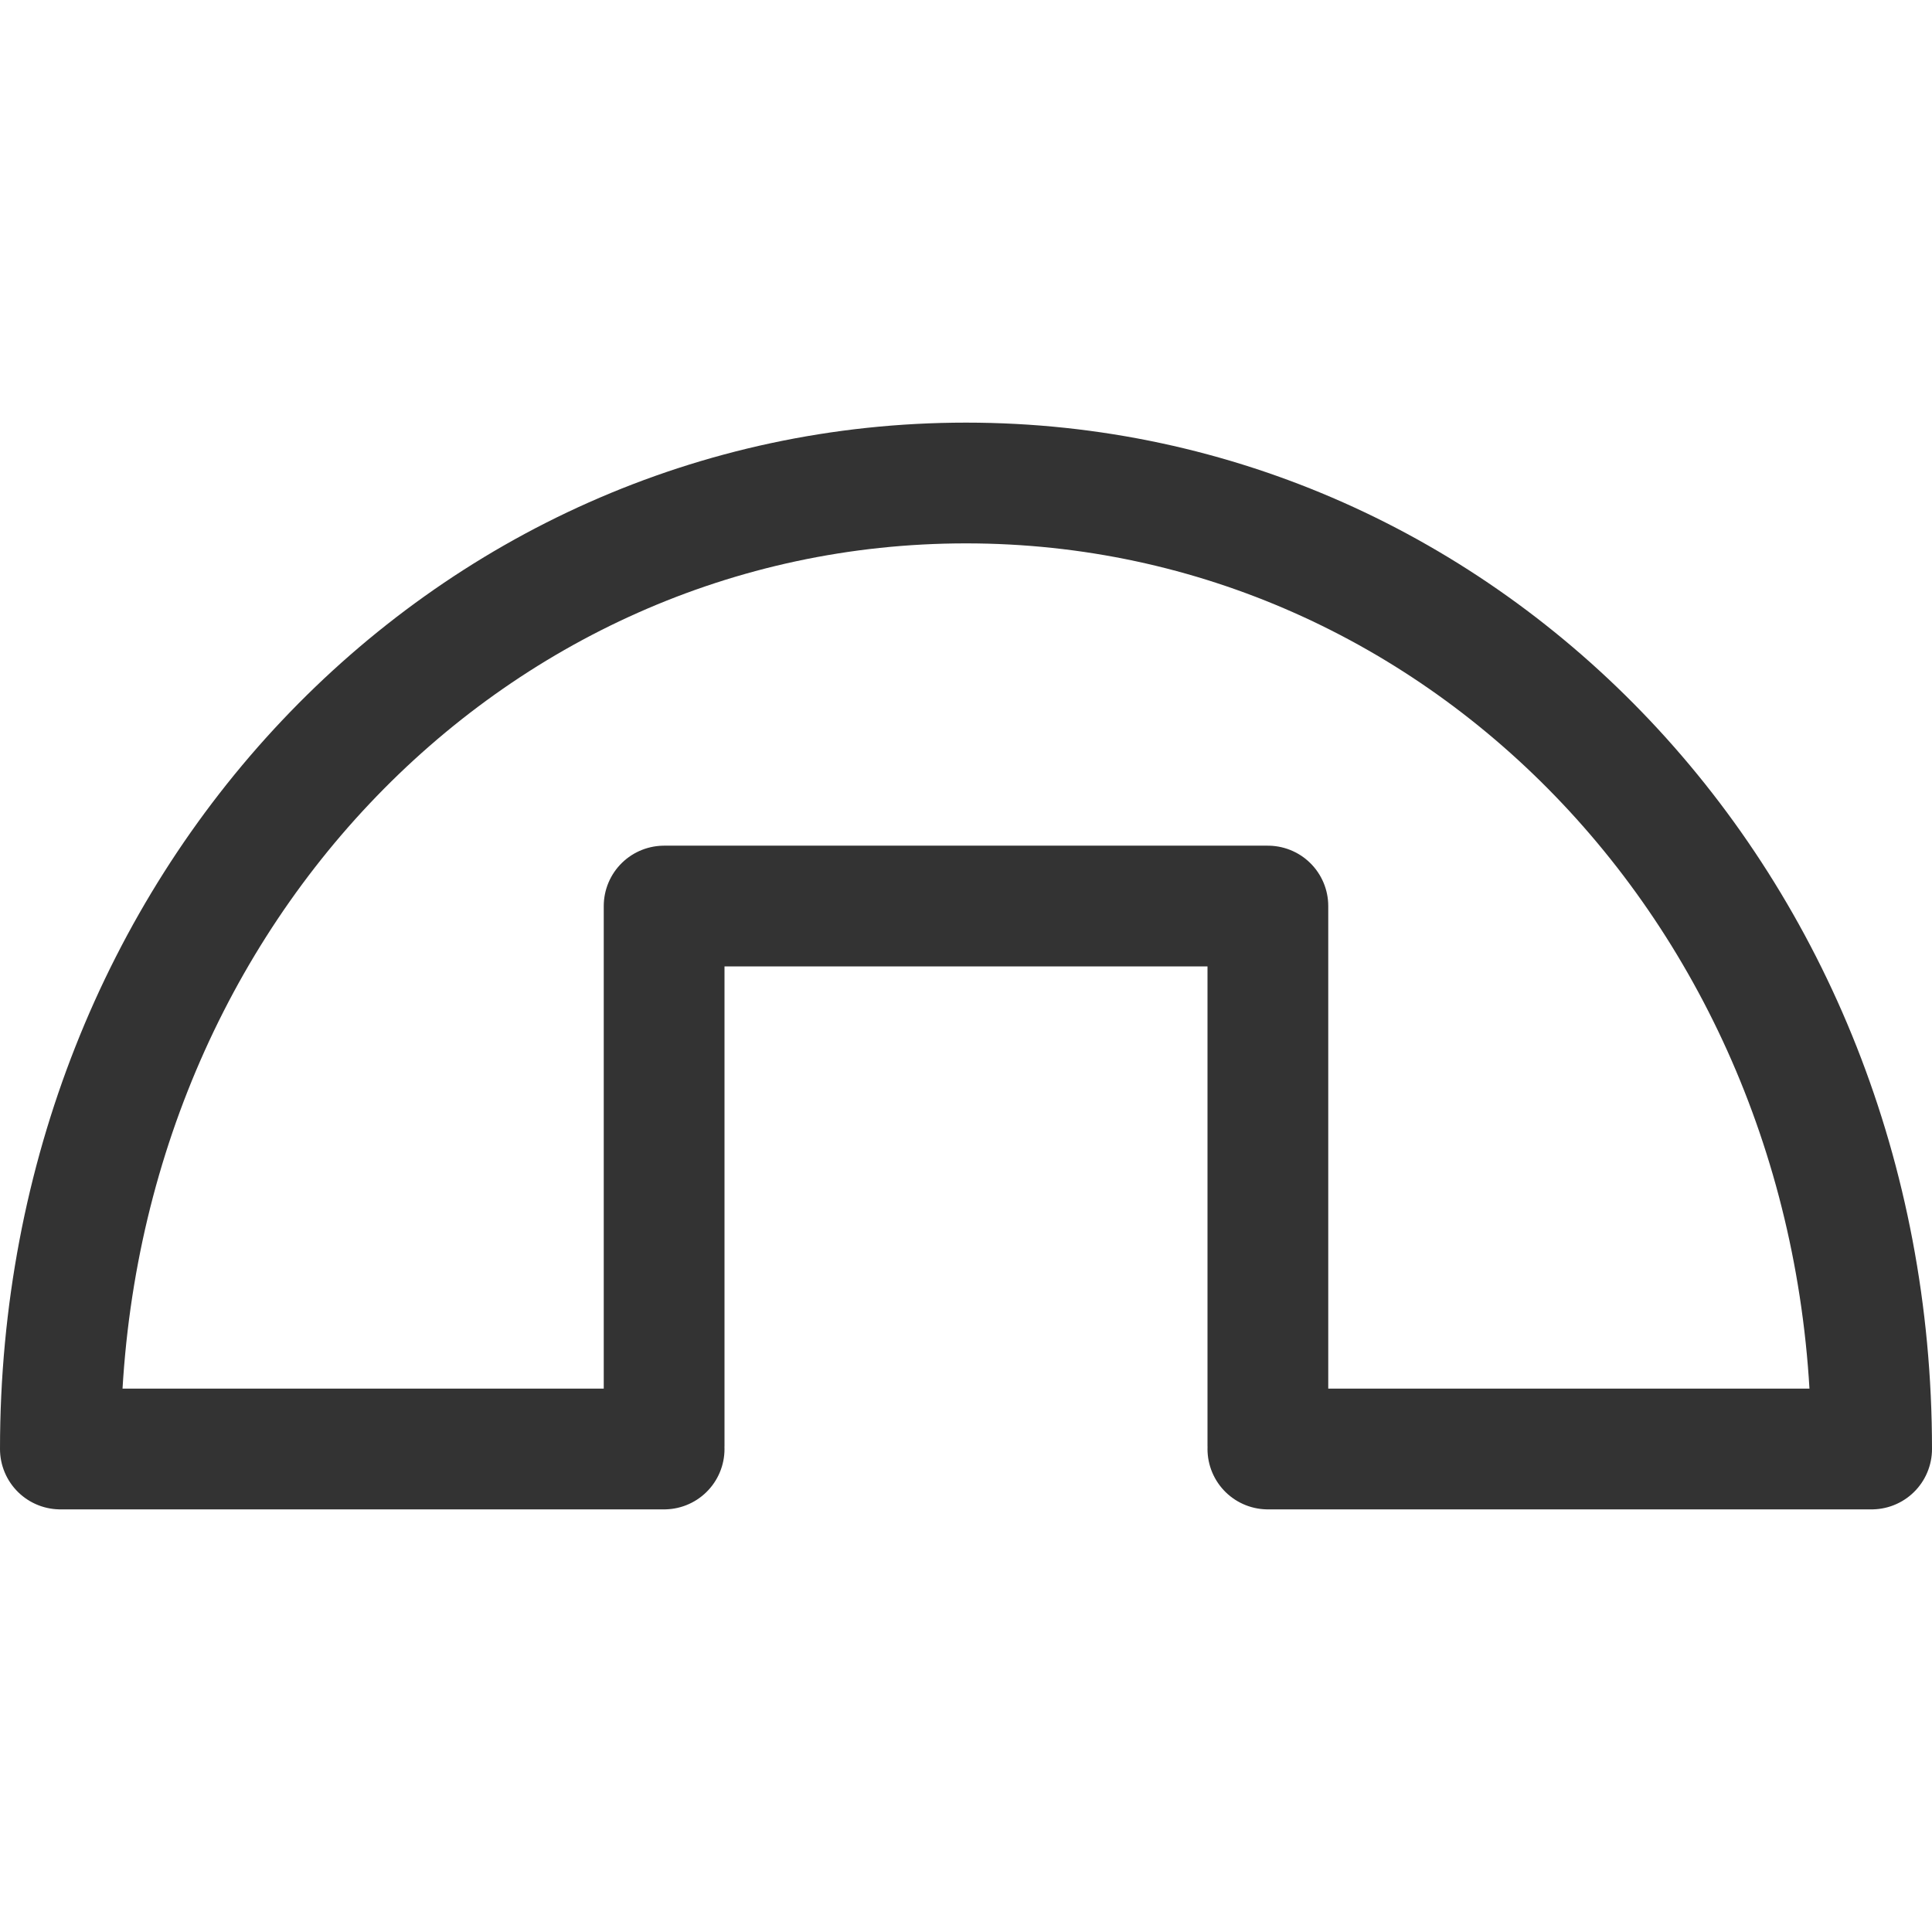 <svg xmlns="http://www.w3.org/2000/svg" viewBox="0 0 32 32"><path d="M21 23.944v-8.937H11v8.937M11 24H1C1 15 7.716 8 16 8c8.284 0 15 7 15 16H21" stroke="#333" stroke-width="2" stroke-linecap="round" stroke-linejoin="round" stroke-miterlimit="10" fill="none"/></svg>